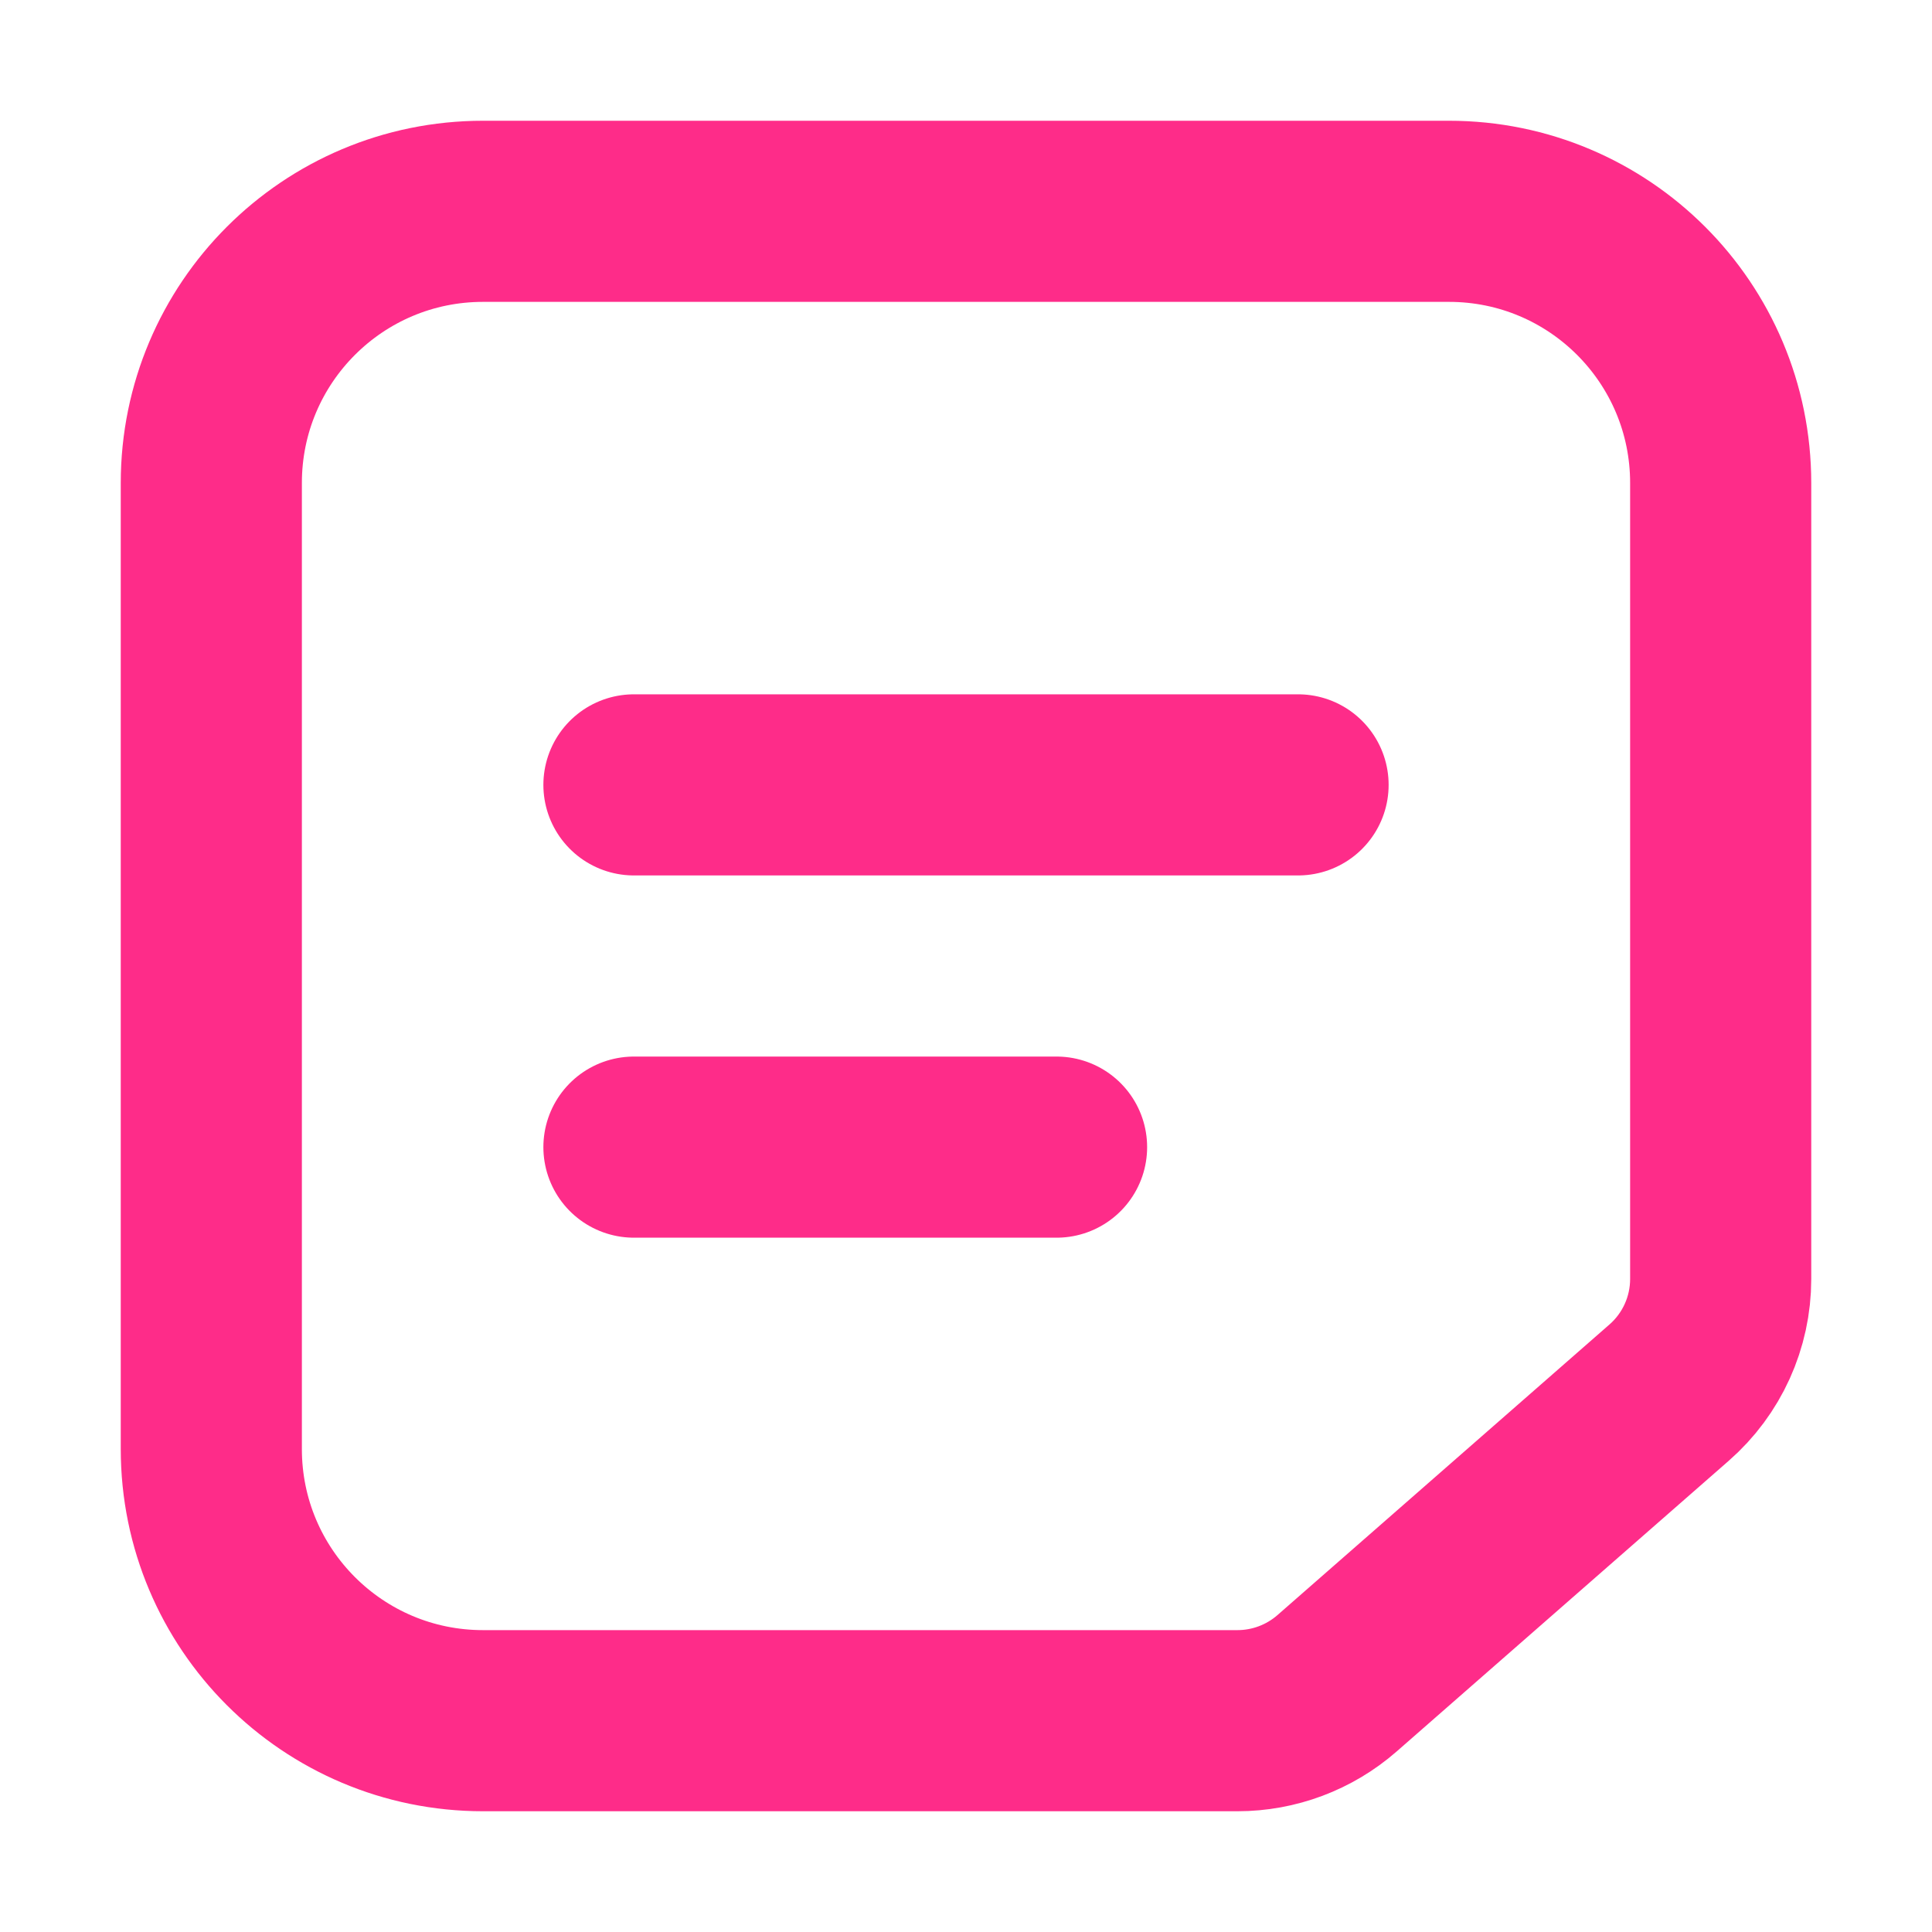 <svg width="16" height="16" viewBox="0 0 16 16" fill="none" xmlns="http://www.w3.org/2000/svg">
<path d="M1.75 12C1.75 13.243 2.757 14.25 4 14.25H10.248C10.551 14.25 10.844 14.14 11.072 13.941L13.823 11.533C14.094 11.296 14.25 10.953 14.25 10.592V4C14.25 2.757 13.243 1.75 12 1.75H4C2.757 1.75 1.75 2.757 1.75 4V12Z" stroke="#FE2C89" stroke-width="1.5"/>
<path d="M5.25 6.5H10.75" stroke="#FE2C89" stroke-width="1.5" stroke-linecap="round"/>
<path d="M5.25 9.5H8.75" stroke="#FE2C89" stroke-width="1.5" stroke-linecap="round"/>
</svg>
